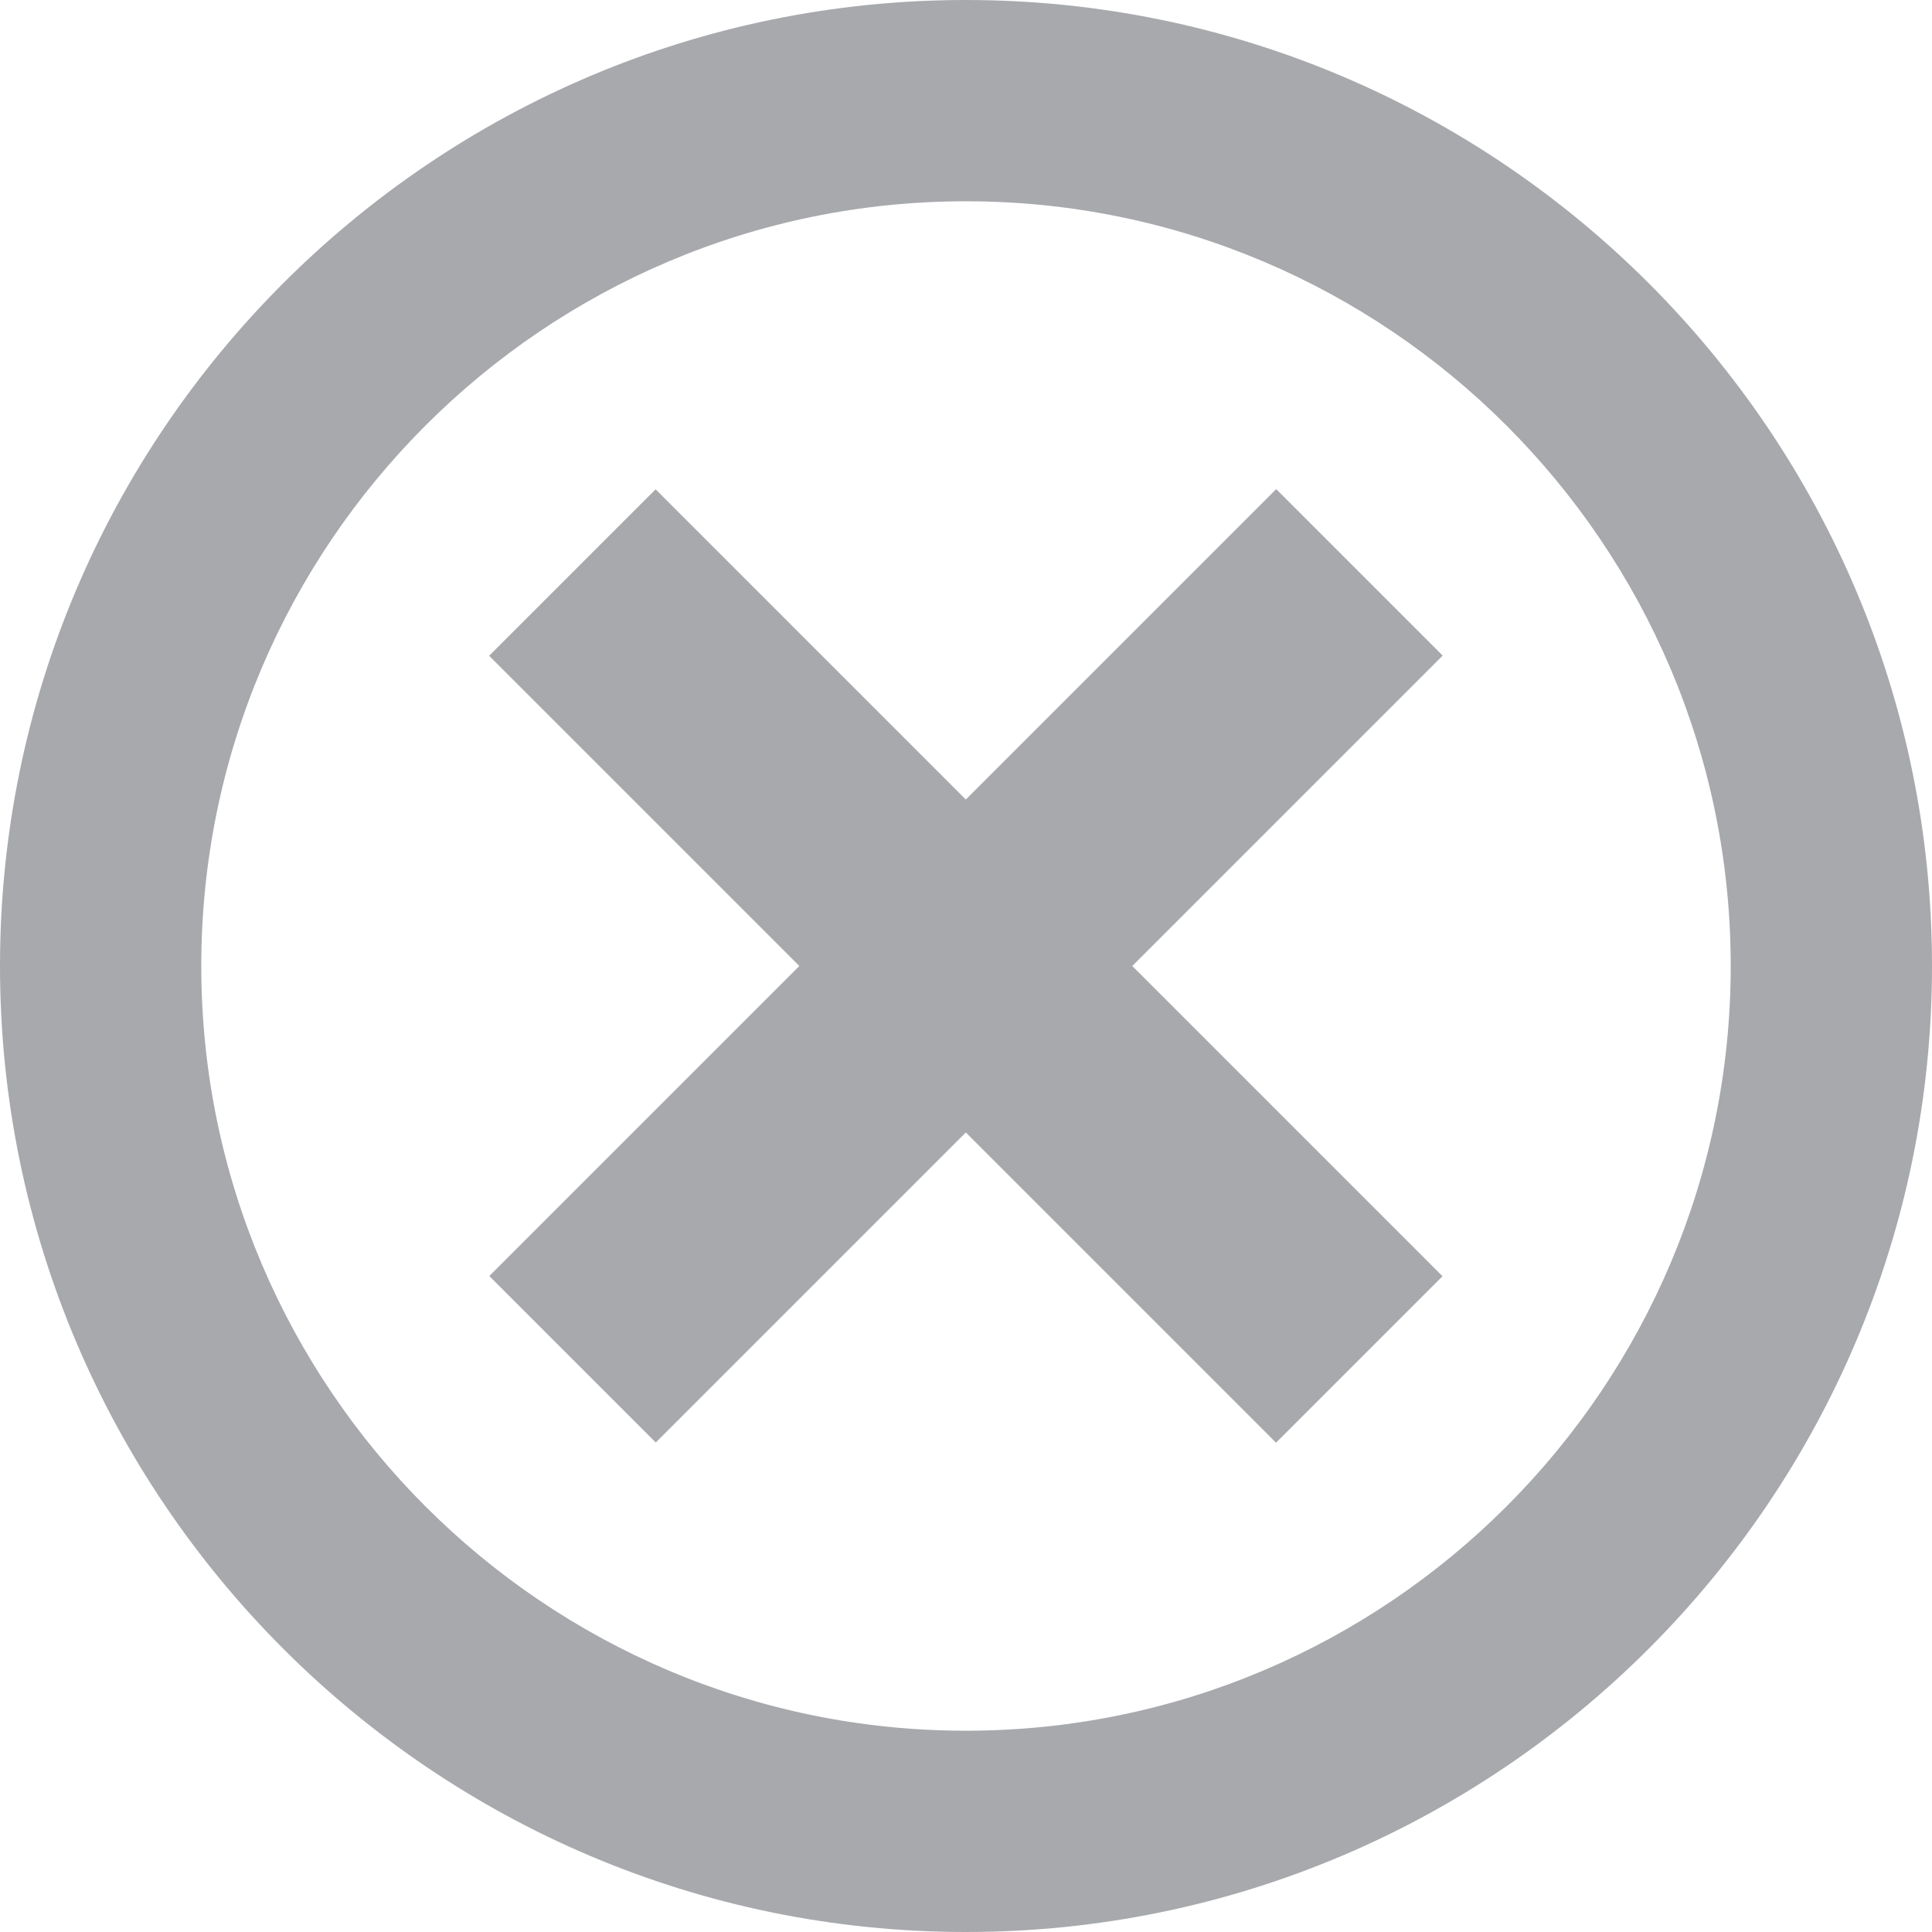 <?xml version="1.0" encoding="utf-8"?>
<!-- Generator: Adobe Illustrator 17.0.0, SVG Export Plug-In . SVG Version: 6.00 Build 0)  -->
<!DOCTYPE svg PUBLIC "-//W3C//DTD SVG 1.1//EN" "http://www.w3.org/Graphics/SVG/1.1/DTD/svg11.dtd">
<svg version="1.1" id="Layer_1" xmlns="http://www.w3.org/2000/svg" xmlns:xlink="http://www.w3.org/1999/xlink" x="0px" y="0px"
	 width="50px" height="50px" viewBox="0 0 50 50" enable-background="new 0 0 50 50" xml:space="preserve">
<path fill="#A7A9AC" d="M24.998,0C11.213,0,0,11.213,0,24.998S11.213,50,24.998,50C38.784,50,50,38.784,50,24.998S38.784,0,24.998,0
	z M5.209,24.998c0-10.911,8.879-19.789,19.789-19.789c10.914,0,19.793,8.879,19.793,19.789c0,10.914-8.879,19.793-19.793,19.793
	C14.088,44.791,5.209,35.912,5.209,24.998z"/>
<rect x="21.953" y="10.598" transform="matrix(0.707 -0.707 0.707 0.707 -10.355 25)" fill="#A7A9AC" width="6.094" height="28.805"/>
<rect x="21.953" y="10.598" transform="matrix(0.707 0.707 -0.707 0.707 25 -10.355)" fill="#A7A9AC" width="6.094" height="28.805"/>
</svg>
